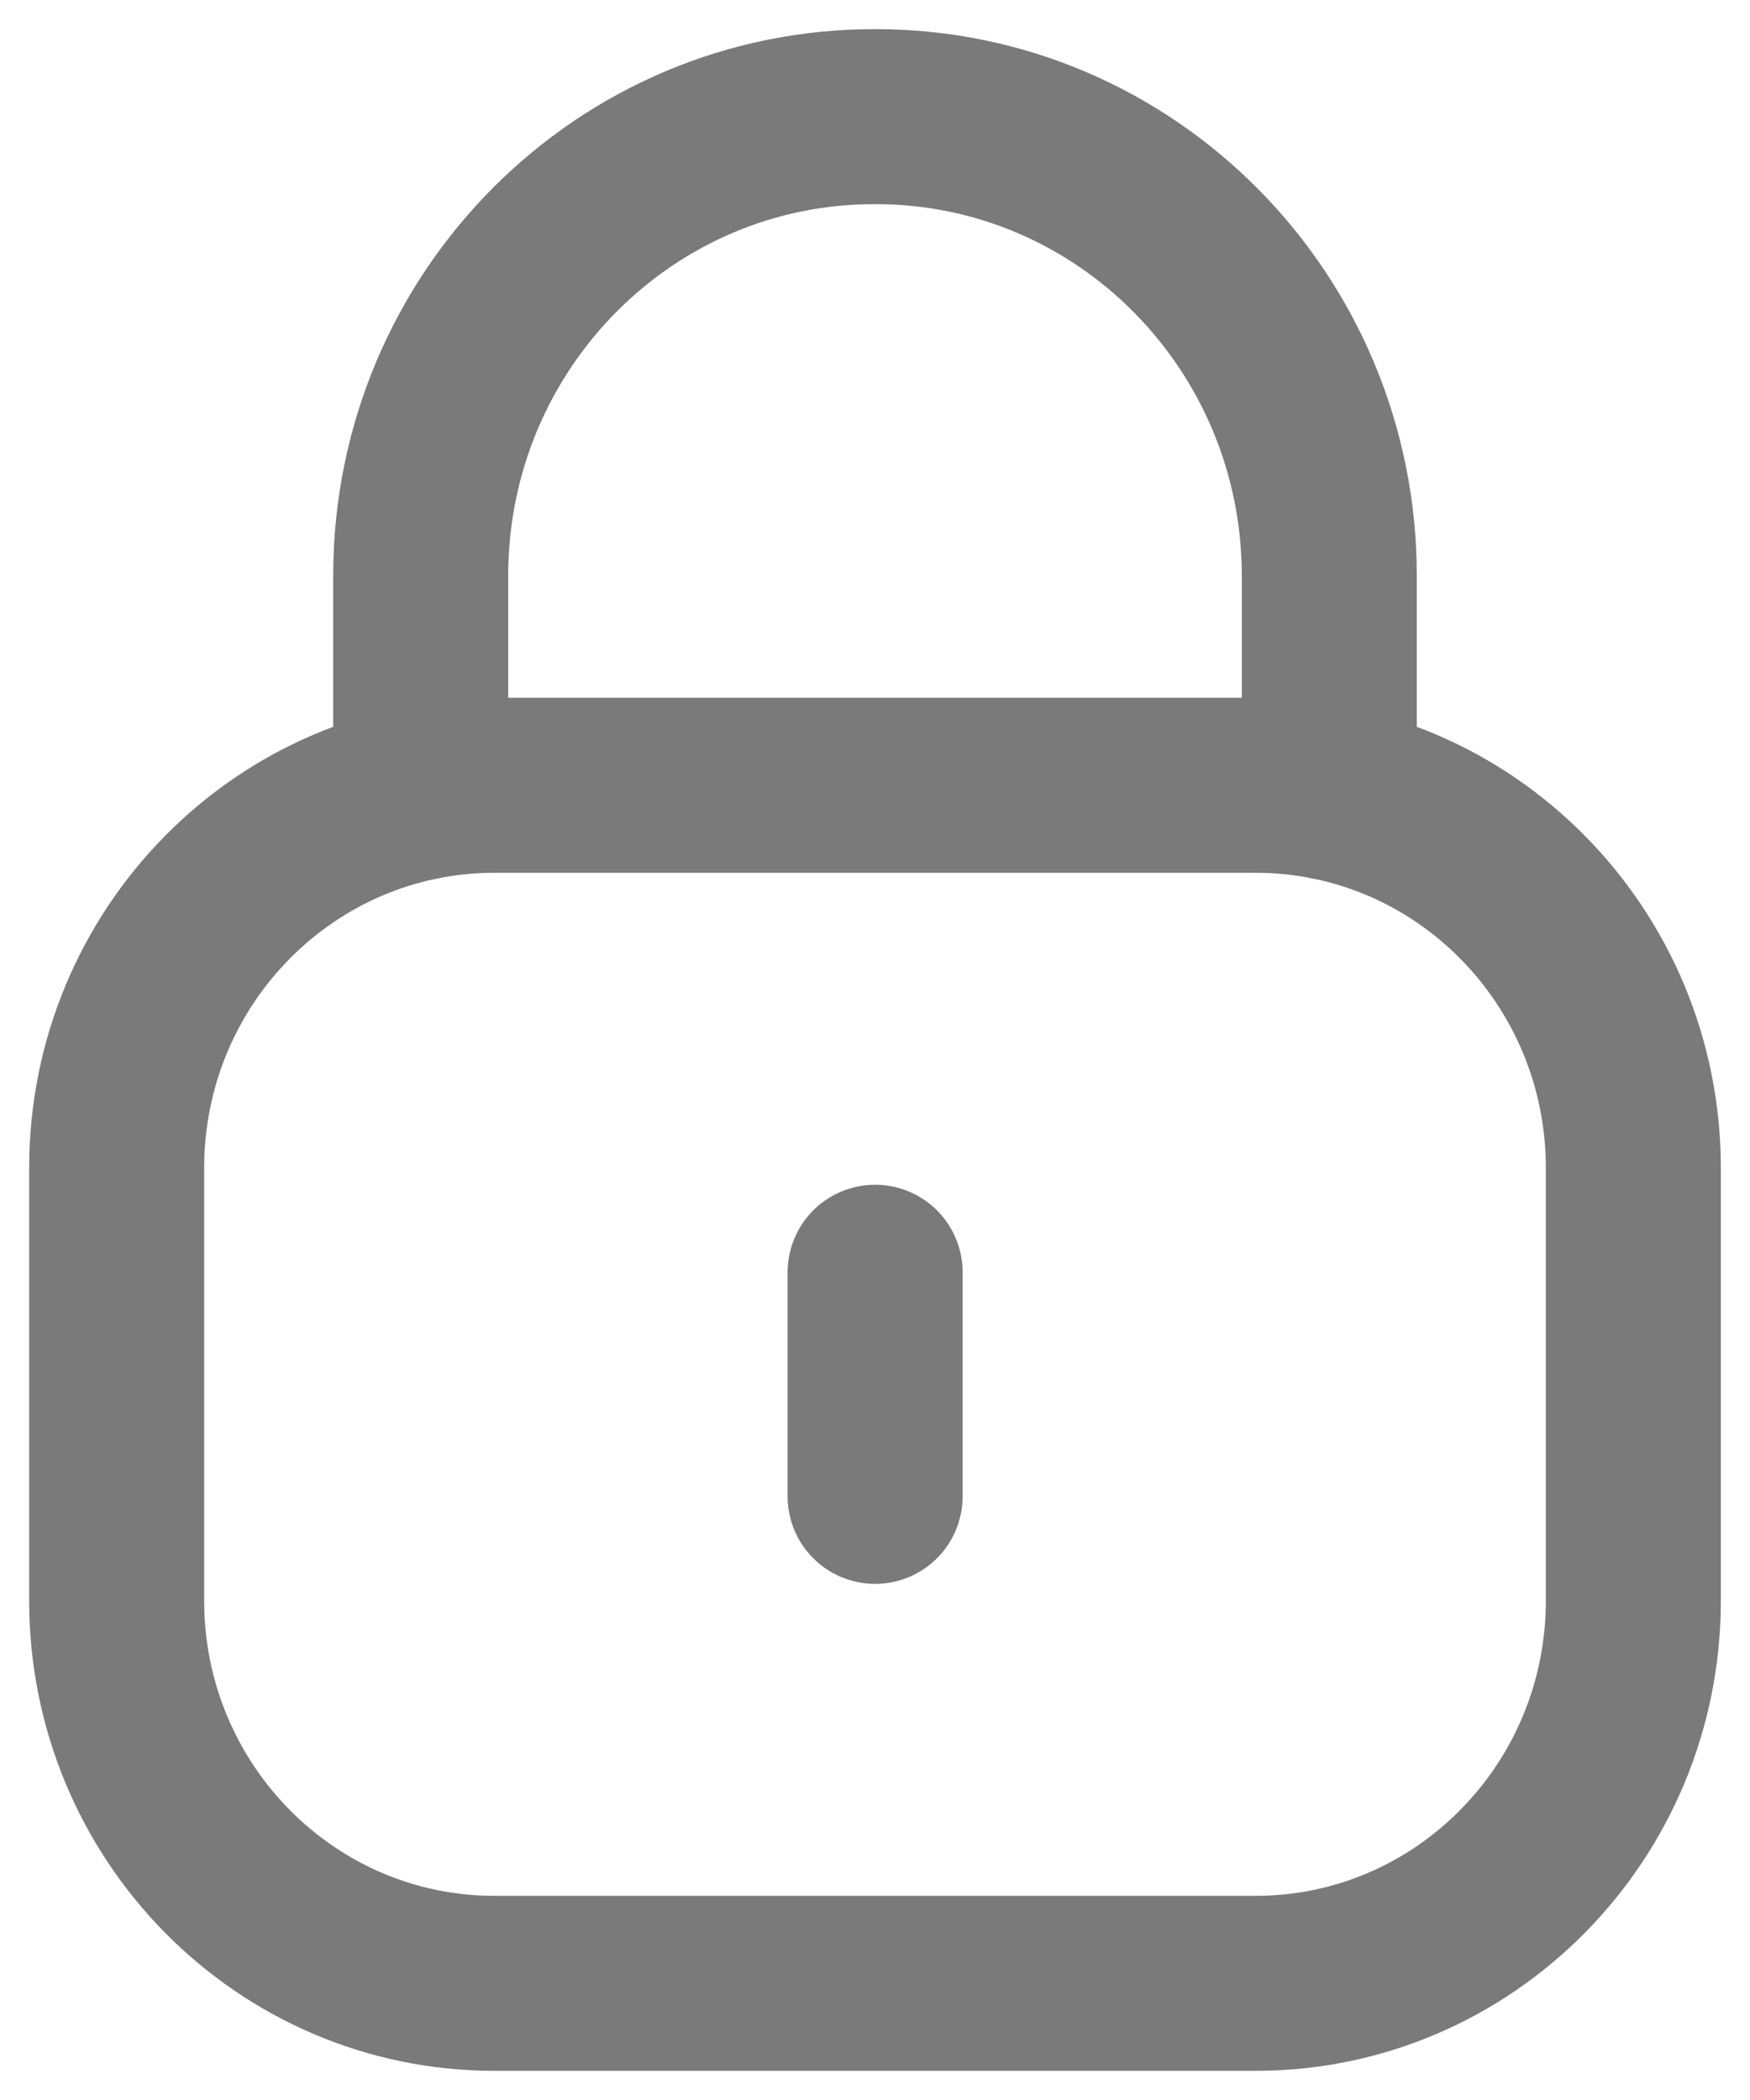 <svg width="15" height="18" viewBox="0 0 15 18" fill="none" xmlns="http://www.w3.org/2000/svg">
<path d="M11.394 6.793V4.936C11.394 2.763 9.654 1 7.508 1C5.362 0.991 3.615 2.744 3.606 4.919V4.936V6.793" stroke="#7A7A7A" stroke-width="1.5" stroke-linecap="round" stroke-linejoin="round"/>
<path fill-rule="evenodd" clip-rule="evenodd" d="M10.762 17H4.238C2.45 17 1 15.532 1 13.72V10.011C1 8.199 2.45 6.731 4.238 6.731H10.762C12.55 6.731 14 8.199 14 10.011V13.72C14 15.532 12.55 17 10.762 17Z" stroke="#7A7A7A" stroke-width="1.5" stroke-linecap="round" stroke-linejoin="round"/>
<path d="M7.501 10.905V12.826" stroke="#7A7A7A" stroke-width="1.5" stroke-linecap="round" stroke-linejoin="round"/>
</svg>
